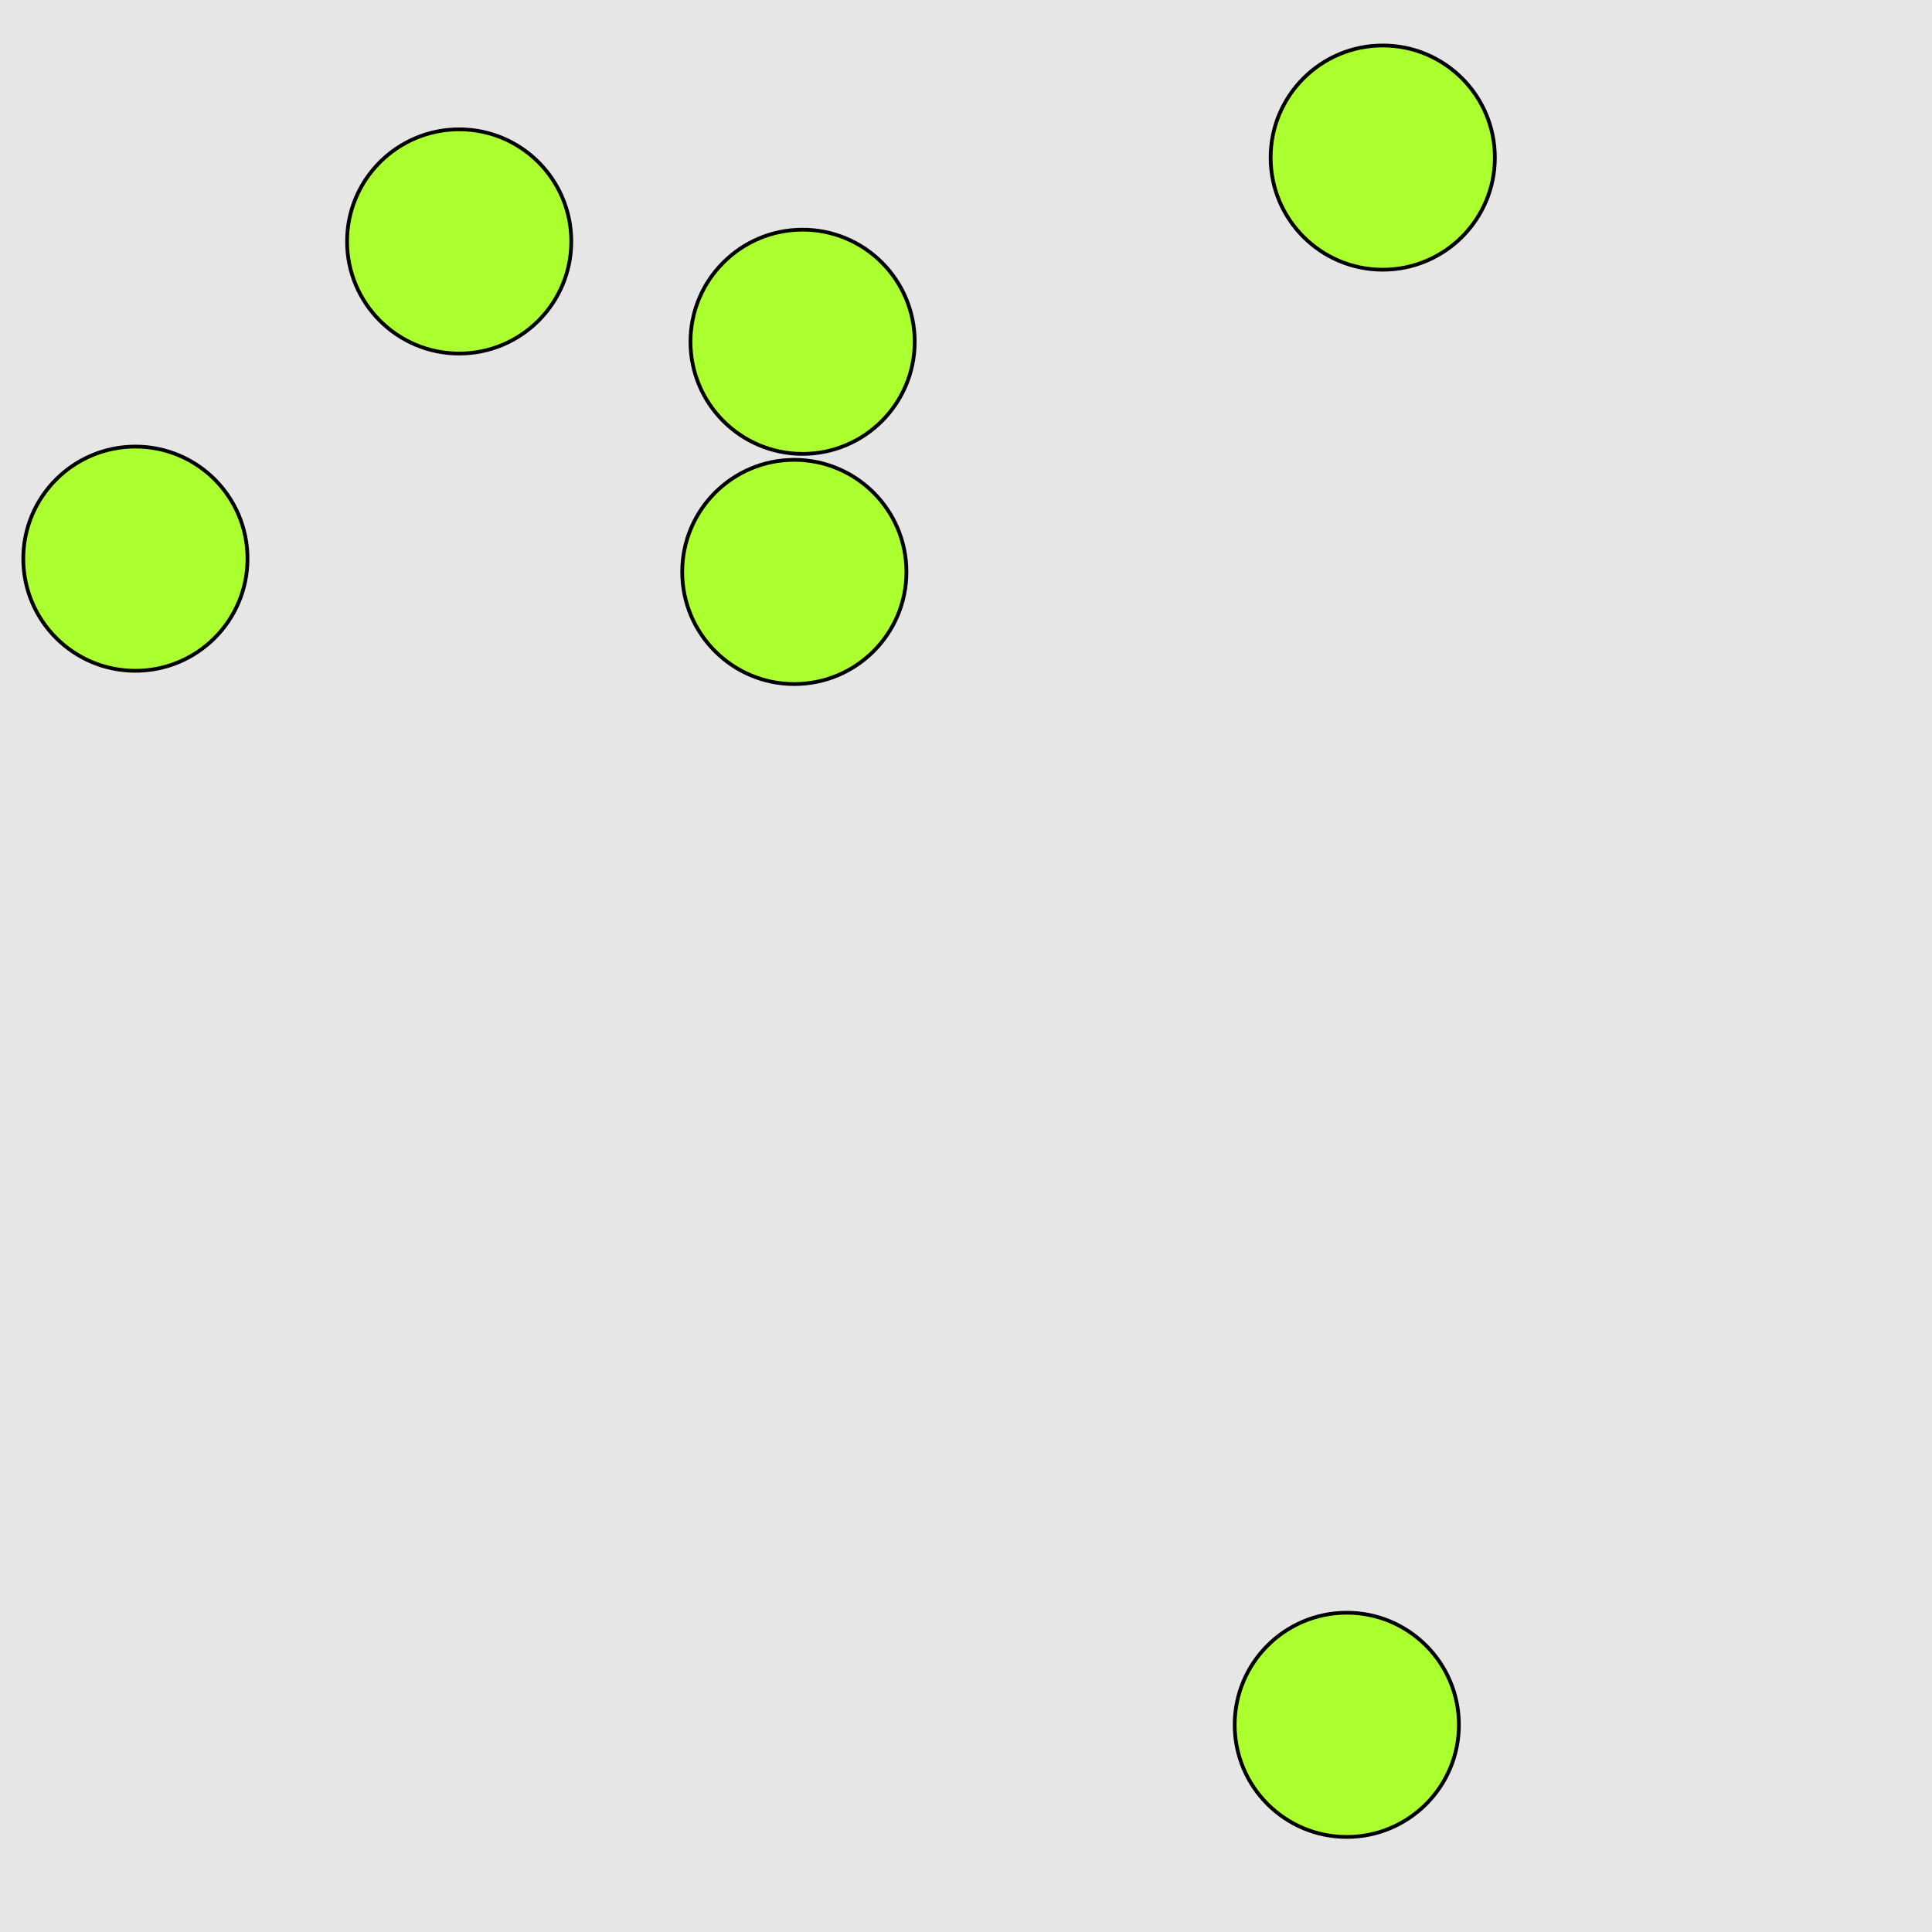 <?xml version="1.0" encoding="UTF-8"?>
<svg xmlns="http://www.w3.org/2000/svg" xmlns:xlink="http://www.w3.org/1999/xlink" width="517pt" height="517pt" viewBox="0 0 517 517" version="1.1">
<g id="surface12876">
<rect x="0" y="0" width="517" height="517" style="fill:rgb(90%,90%,90%);fill-opacity:1;stroke:none;"/>
<path style="fill-rule:nonzero;fill:rgb(67%,100%,18%);fill-opacity:1;stroke-width:1;stroke-linecap:butt;stroke-linejoin:miter;stroke:rgb(0%,0%,0%);stroke-opacity:1;stroke-miterlimit:10;" d="M 400.023 42.172 C 400.023 58.742 386.59 72.172 370.023 72.172 C 353.453 72.172 340.023 58.742 340.023 42.172 C 340.023 25.605 353.453 12.172 370.023 12.172 C 386.59 12.172 400.023 25.605 400.023 42.172 "/>
<path style="fill-rule:nonzero;fill:rgb(67%,100%,18%);fill-opacity:1;stroke-width:1;stroke-linecap:butt;stroke-linejoin:miter;stroke:rgb(0%,0%,0%);stroke-opacity:1;stroke-miterlimit:10;" d="M 390.402 461.562 C 390.402 478.129 376.969 491.562 360.402 491.562 C 343.832 491.562 330.402 478.129 330.402 461.562 C 330.402 444.992 343.832 431.562 360.402 431.562 C 376.969 431.562 390.402 444.992 390.402 461.562 "/>
<path style="fill-rule:nonzero;fill:rgb(67%,100%,18%);fill-opacity:1;stroke-width:1;stroke-linecap:butt;stroke-linejoin:miter;stroke:rgb(0%,0%,0%);stroke-opacity:1;stroke-miterlimit:10;" d="M 66.23 149.504 C 66.23 166.07 52.801 179.504 36.23 179.504 C 19.664 179.504 6.23 166.07 6.23 149.504 C 6.23 132.934 19.664 119.504 36.23 119.504 C 52.801 119.504 66.23 132.934 66.23 149.504 "/>
<path style="fill-rule:nonzero;fill:rgb(67%,100%,18%);fill-opacity:1;stroke-width:1;stroke-linecap:butt;stroke-linejoin:miter;stroke:rgb(0%,0%,0%);stroke-opacity:1;stroke-miterlimit:10;" d="M 242.559 153.051 C 242.559 169.617 229.125 183.051 212.559 183.051 C 195.988 183.051 182.559 169.617 182.559 153.051 C 182.559 136.48 195.988 123.051 212.559 123.051 C 229.125 123.051 242.559 136.48 242.559 153.051 "/>
<path style="fill-rule:nonzero;fill:rgb(67%,100%,18%);fill-opacity:1;stroke-width:1;stroke-linecap:butt;stroke-linejoin:miter;stroke:rgb(0%,0%,0%);stroke-opacity:1;stroke-miterlimit:10;" d="M 152.875 64.609 C 152.875 81.176 139.445 94.609 122.875 94.609 C 106.309 94.609 92.875 81.176 92.875 64.609 C 92.875 48.039 106.309 34.609 122.875 34.609 C 139.445 34.609 152.875 48.039 152.875 64.609 "/>
<path style="fill-rule:nonzero;fill:rgb(67%,100%,18%);fill-opacity:1;stroke-width:1;stroke-linecap:butt;stroke-linejoin:miter;stroke:rgb(0%,0%,0%);stroke-opacity:1;stroke-miterlimit:10;" d="M 244.773 91.461 C 244.773 108.031 231.34 121.461 214.773 121.461 C 198.203 121.461 184.773 108.031 184.773 91.461 C 184.773 74.895 198.203 61.461 214.773 61.461 C 231.34 61.461 244.773 74.895 244.773 91.461 "/>
</g>
</svg>

